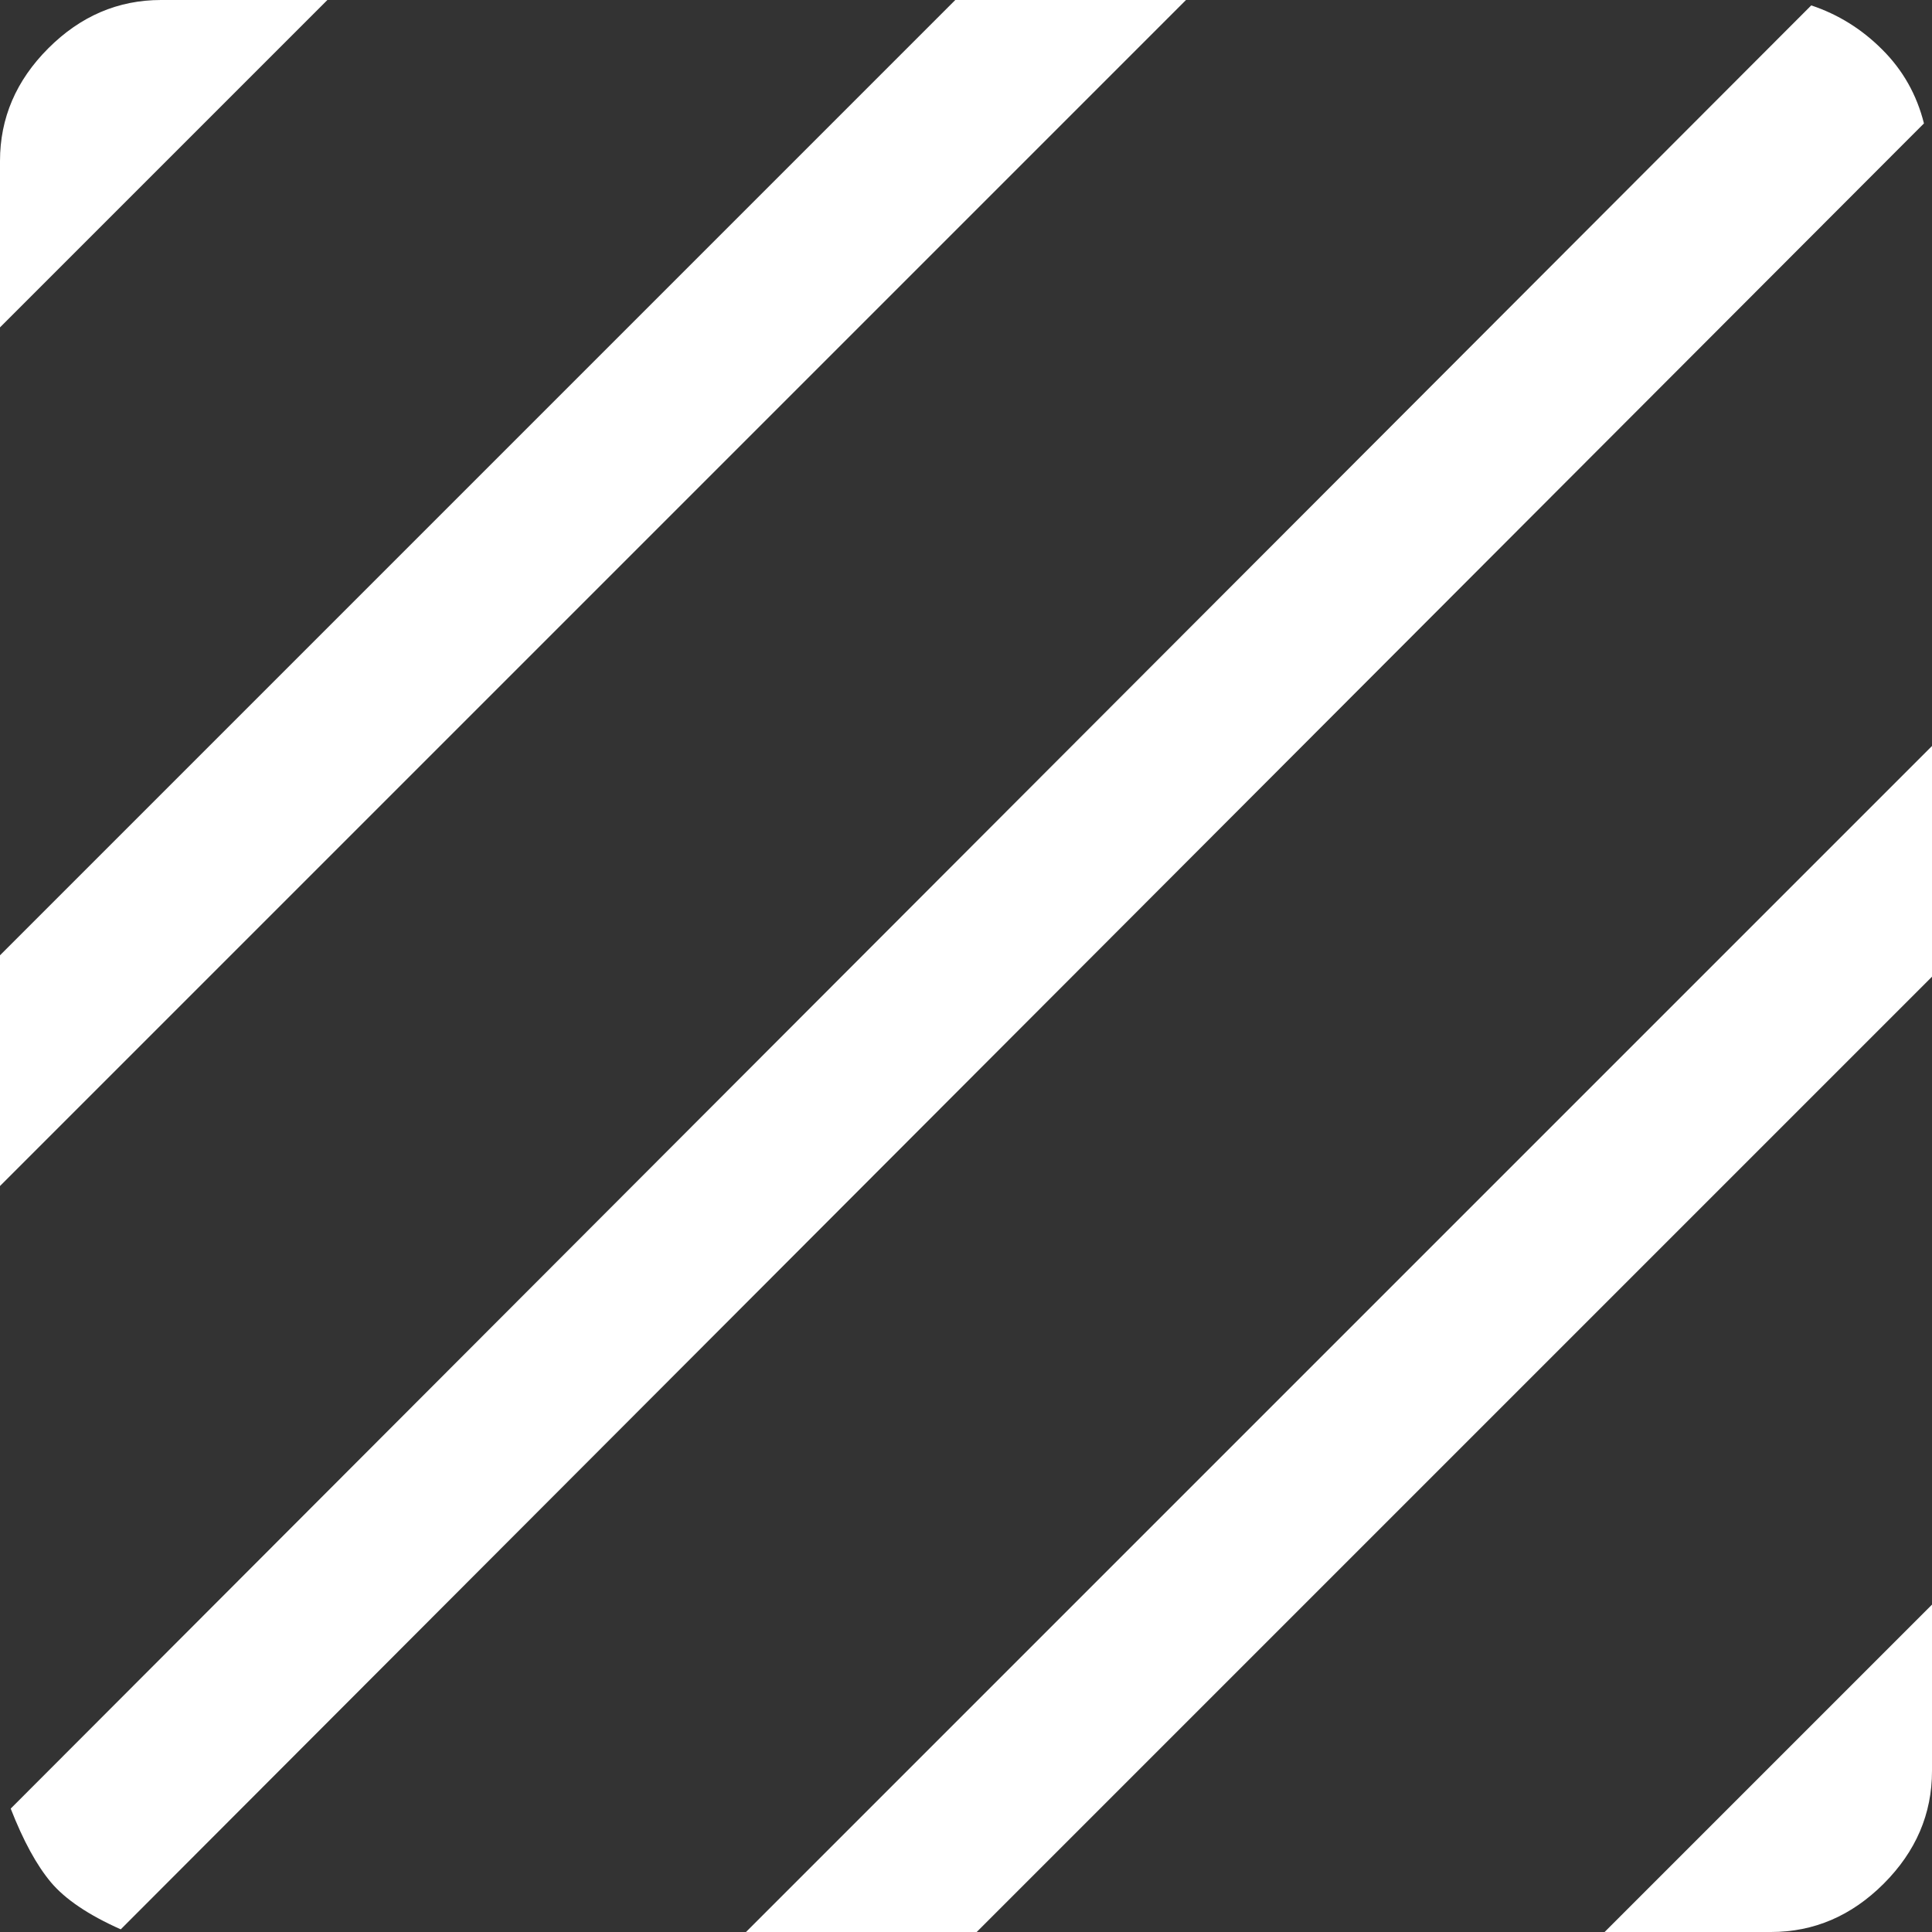 <svg width="24" height="24" viewBox="0 0 24 24" fill="none" xmlns="http://www.w3.org/2000/svg">
<rect x="0" y="0" width="24" height="24" fill="#333333" stroke="none"/>
<path d="M1.5 23.967C1.1 23.789 0.811 23.594 0.633 23.383C0.456 23.172 0.289 22.867 0.133 22.467L22.5 0.067C22.833 0.178 23.128 0.361 23.383 0.617C23.639 0.872 23.811 1.178 23.9 1.533L1.5 23.967ZM0 14.733V11.867L11.867 0H14.733L0 14.733ZM0 4.067V2C0 1.467 0.2 1 0.6 0.6C1 0.2 1.467 0 2 0H4.067L0 4.067ZM19.933 24L24 19.933V22C24 22.533 23.8 23 23.4 23.4C23 23.8 22.533 24 22 24H19.933ZM9.267 24L24 9.267V12.133L12.133 24H9.267Z" fill="white"/>
</svg>
